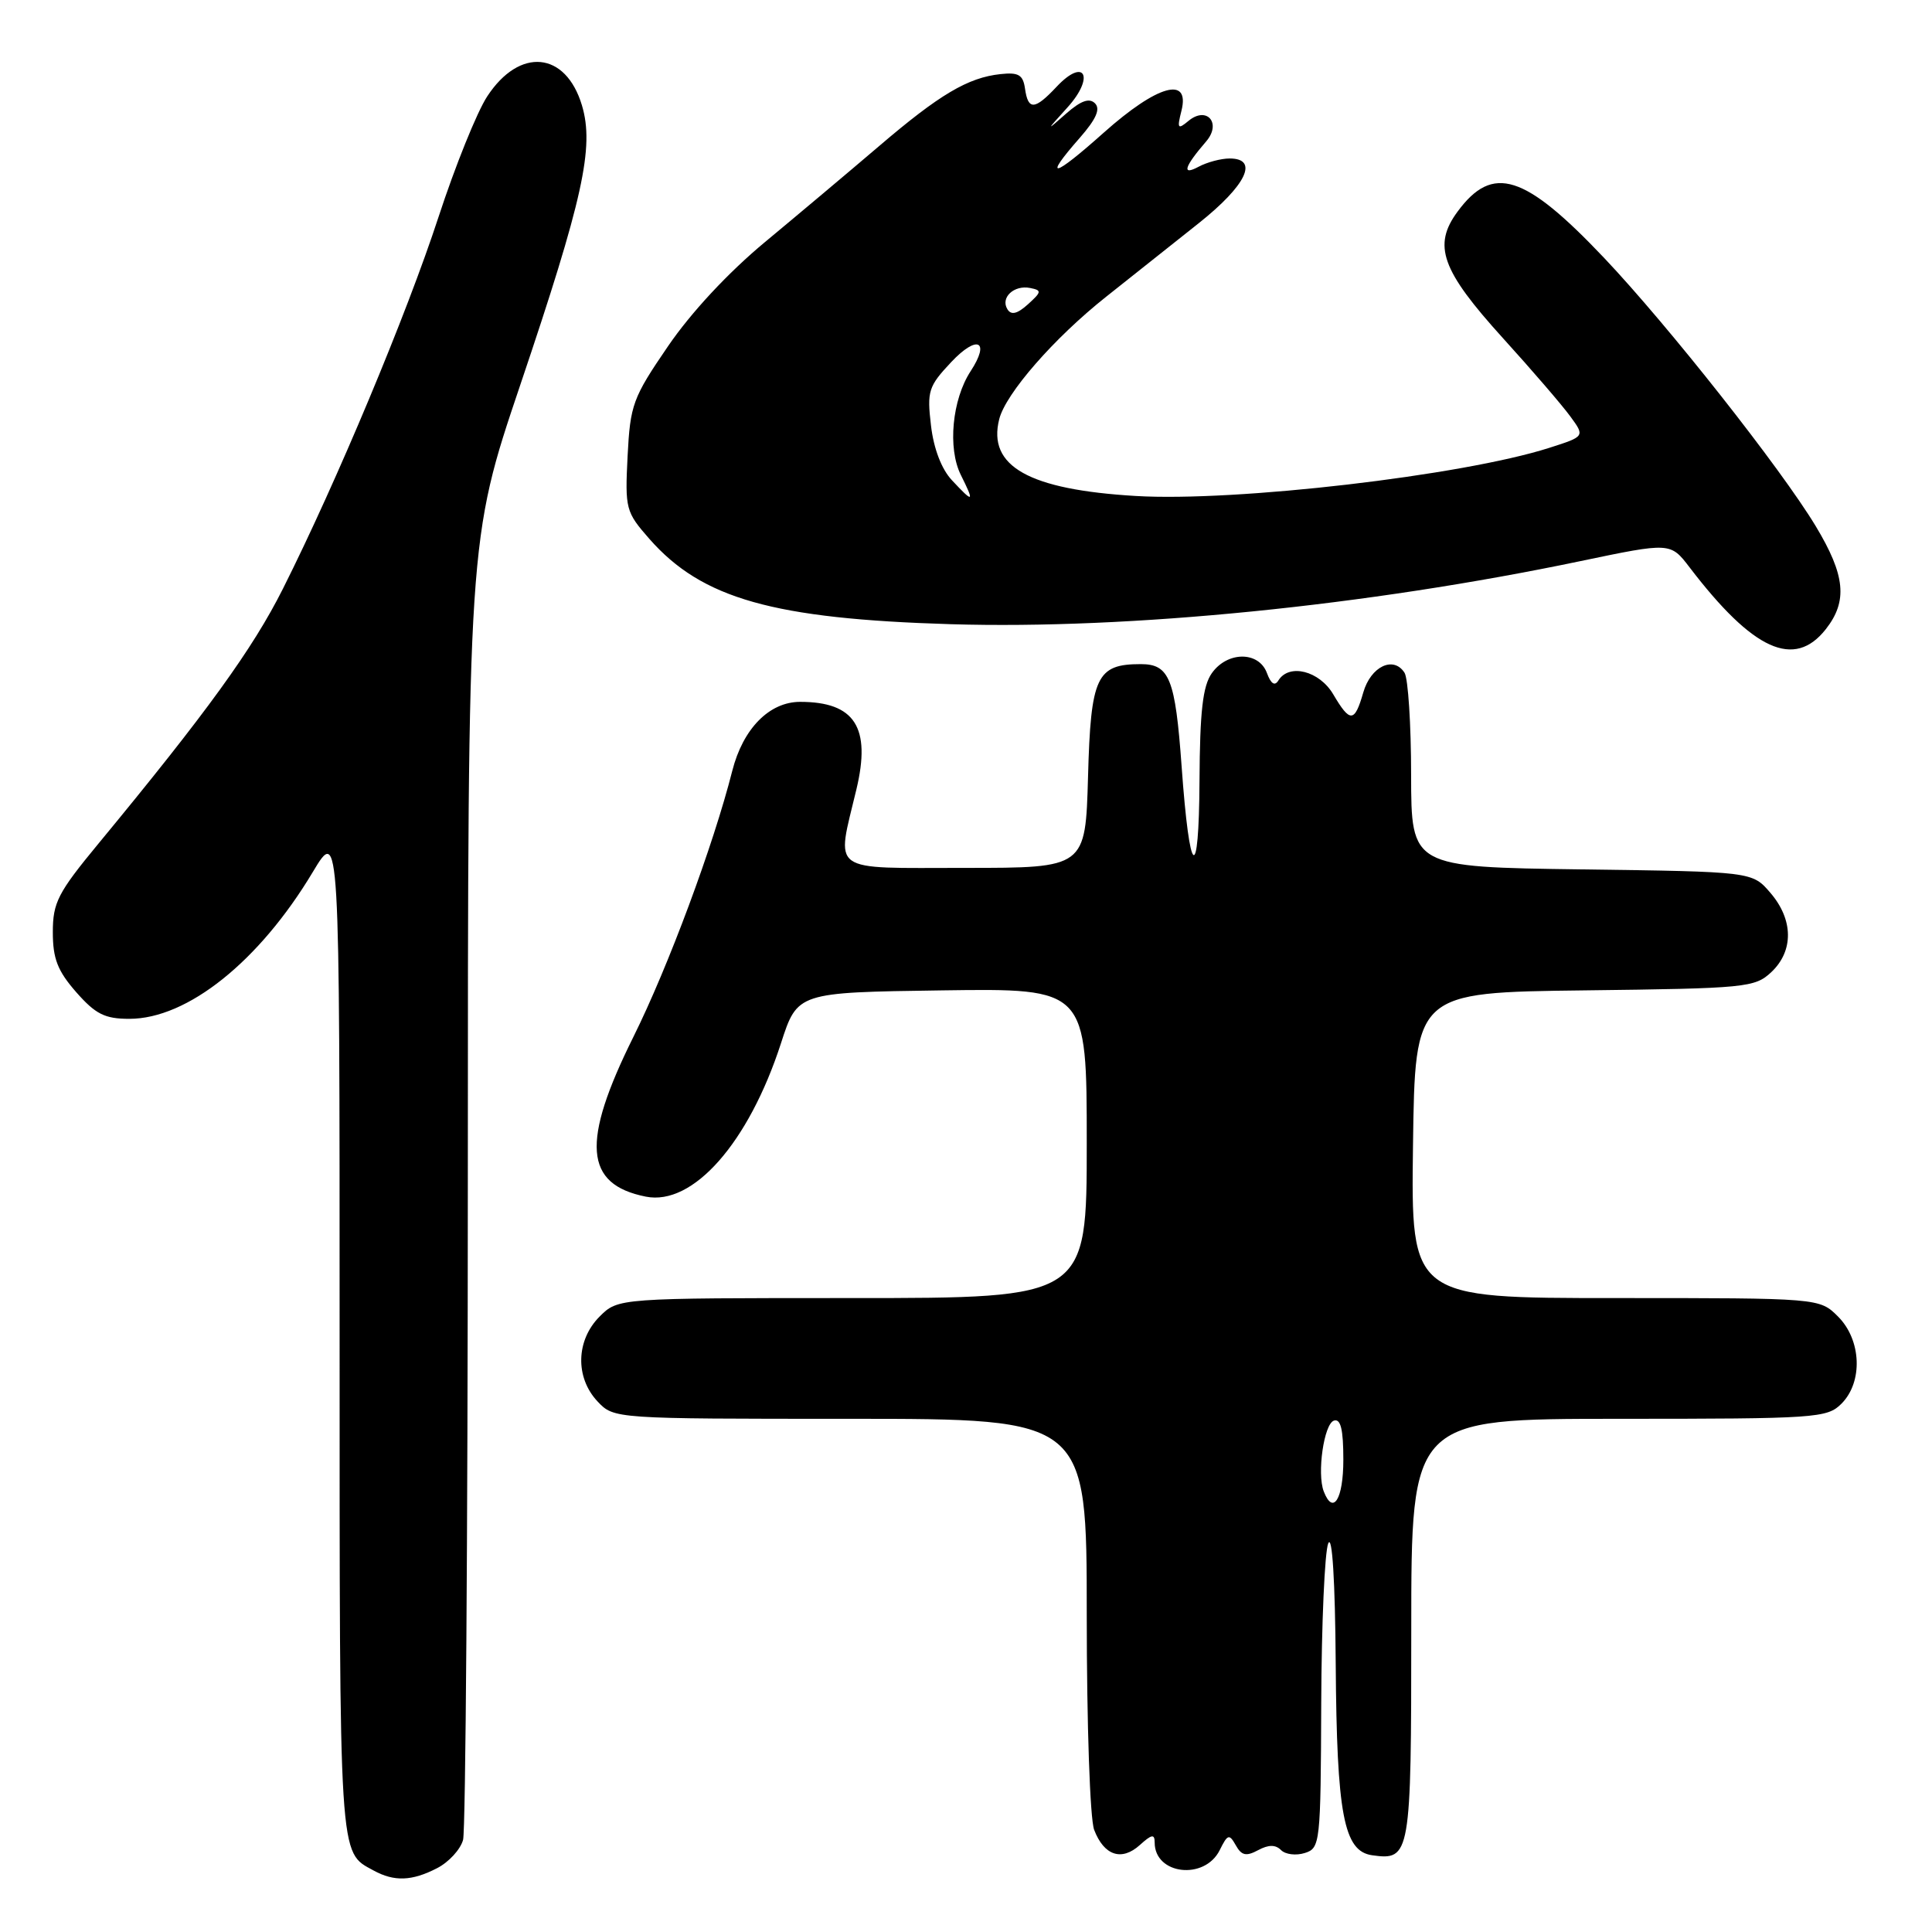 <?xml version="1.0" encoding="UTF-8" standalone="no"?>
<!DOCTYPE svg PUBLIC "-//W3C//DTD SVG 1.1//EN" "http://www.w3.org/Graphics/SVG/1.1/DTD/svg11.dtd" >
<svg xmlns="http://www.w3.org/2000/svg" xmlns:xlink="http://www.w3.org/1999/xlink" version="1.1" viewBox="0 0 256 256">
 <g >
 <path fill="currentColor"
d=" M 57.92 247.54 C 59.48 246.74 61.02 245.05 61.36 243.79 C 61.70 242.53 61.98 203.26 61.99 156.53 C 62.00 71.57 62.00 71.57 68.93 51.03 C 77.25 26.38 78.77 19.51 77.11 13.96 C 74.96 6.80 68.85 6.22 64.56 12.77 C 63.21 14.82 60.31 22.01 58.11 28.74 C 53.88 41.68 44.62 63.81 37.49 78.01 C 33.49 85.98 27.39 94.41 13.03 111.80 C 7.67 118.29 7.00 119.59 7.00 123.52 C 7.00 127.03 7.63 128.65 10.10 131.47 C 12.67 134.39 13.89 135.00 17.14 135.00 C 24.84 135.00 34.35 127.39 41.44 115.56 C 45.00 109.62 45.00 109.62 45.00 176.62 C 45.00 247.25 44.88 245.32 49.50 247.85 C 52.24 249.35 54.59 249.26 57.92 247.54 Z  M 161.62 245.15 C 162.67 243.03 162.88 242.97 163.75 244.51 C 164.51 245.87 165.12 246.01 166.70 245.16 C 168.10 244.41 169.01 244.41 169.75 245.15 C 170.33 245.73 171.74 245.90 172.90 245.53 C 174.93 244.89 175.00 244.26 175.07 225.68 C 175.11 215.13 175.53 205.60 176.00 204.50 C 176.53 203.27 176.91 209.46 176.99 220.50 C 177.13 240.42 178.05 245.30 181.81 245.83 C 186.89 246.55 187.00 245.90 187.00 215.88 C 187.00 188.00 187.00 188.00 214.50 188.00 C 240.67 188.00 242.10 187.90 244.00 186.00 C 246.87 183.13 246.66 177.56 243.55 174.45 C 241.09 172.00 241.09 172.00 214.02 172.00 C 186.96 172.00 186.96 172.00 187.23 151.75 C 187.50 131.50 187.50 131.50 209.96 131.23 C 231.38 130.97 232.52 130.86 234.71 128.81 C 237.69 126.00 237.64 121.86 234.59 118.31 C 232.18 115.50 232.18 115.50 209.59 115.20 C 187.00 114.89 187.00 114.89 186.98 102.70 C 186.98 95.99 186.58 89.89 186.11 89.15 C 184.66 86.86 181.63 88.30 180.64 91.76 C 179.49 95.76 178.90 95.80 176.66 92.00 C 174.82 88.88 170.81 87.87 169.39 90.17 C 168.91 90.95 168.40 90.61 167.87 89.17 C 166.79 86.26 162.61 86.29 160.56 89.22 C 159.37 90.92 158.99 94.28 158.94 103.47 C 158.86 117.37 157.63 116.37 156.57 101.54 C 155.73 89.92 154.96 88.00 151.16 88.00 C 145.30 88.00 144.53 89.63 144.17 102.92 C 143.83 115.00 143.83 115.00 127.92 115.00 C 109.64 115.00 110.80 115.84 113.48 104.59 C 115.44 96.38 113.27 93.00 106.02 93.00 C 101.94 93.00 98.45 96.55 97.03 102.14 C 94.53 112.00 88.55 128.10 83.92 137.41 C 76.99 151.36 77.42 156.94 85.57 158.56 C 91.82 159.81 99.20 151.44 103.48 138.25 C 105.66 131.50 105.66 131.50 124.83 131.23 C 144.00 130.96 144.00 130.96 144.00 151.48 C 144.00 172.00 144.00 172.00 112.95 172.00 C 81.91 172.00 81.91 172.00 79.45 174.45 C 76.32 177.59 76.19 182.51 79.17 185.69 C 81.35 188.00 81.35 188.00 112.67 188.00 C 144.00 188.00 144.00 188.00 144.00 213.93 C 144.00 228.54 144.43 241.00 144.98 242.46 C 146.29 245.88 148.62 246.66 151.04 244.47 C 152.61 243.05 153.00 242.98 153.00 244.15 C 153.00 248.41 159.62 249.18 161.62 245.15 Z  M 241.93 83.37 C 244.85 79.65 244.52 76.24 240.60 69.73 C 235.98 62.07 221.04 43.13 212.55 34.17 C 202.01 23.06 197.80 21.72 193.15 28.02 C 189.81 32.53 190.98 35.80 199.16 44.82 C 202.99 49.04 207.00 53.70 208.07 55.17 C 210.02 57.83 210.02 57.83 205.26 59.35 C 193.77 63.02 163.74 66.51 150.50 65.72 C 136.33 64.88 130.83 61.79 132.40 55.55 C 133.25 52.15 139.67 44.79 146.57 39.32 C 149.91 36.67 155.42 32.29 158.82 29.59 C 165.15 24.56 166.86 21.00 162.93 21.00 C 161.80 21.00 159.94 21.49 158.81 22.10 C 156.55 23.31 156.90 22.13 159.83 18.73 C 161.90 16.31 159.90 14.01 157.48 16.02 C 156.06 17.20 155.95 17.05 156.55 14.67 C 157.71 10.02 153.34 11.26 146.25 17.58 C 139.51 23.60 138.13 23.89 143.08 18.26 C 145.25 15.78 145.84 14.44 145.09 13.69 C 144.34 12.94 143.22 13.34 141.26 15.06 C 138.59 17.42 138.59 17.39 141.44 14.24 C 145.11 10.19 143.73 7.53 140.01 11.49 C 137.10 14.59 136.23 14.64 135.82 11.75 C 135.56 9.91 134.96 9.56 132.57 9.82 C 128.26 10.28 124.48 12.52 116.47 19.37 C 112.52 22.74 105.73 28.45 101.38 32.06 C 96.49 36.12 91.57 41.40 88.50 45.90 C 83.84 52.71 83.51 53.63 83.16 60.43 C 82.81 67.44 82.91 67.83 86.05 71.41 C 93.01 79.33 102.45 82.00 126.00 82.71 C 149.66 83.42 181.17 80.26 209.42 74.35 C 221.34 71.86 221.34 71.86 223.88 75.18 C 232.30 86.20 237.75 88.68 241.93 83.37 Z  M 175.40 197.61 C 174.49 195.23 175.43 188.68 176.75 188.24 C 177.65 187.95 178.00 189.40 178.00 193.42 C 178.00 198.65 176.64 200.84 175.40 197.61 Z  M 126.15 63.65 C 124.77 62.19 123.72 59.47 123.36 56.38 C 122.82 51.82 123.02 51.19 126.04 47.98 C 129.49 44.31 131.26 45.14 128.61 49.19 C 126.16 52.94 125.55 59.39 127.31 62.92 C 129.15 66.62 129.01 66.71 126.15 63.65 Z  M 133.49 40.98 C 132.53 39.44 134.36 37.73 136.50 38.16 C 138.06 38.47 138.03 38.67 136.21 40.32 C 134.79 41.60 133.99 41.79 133.49 40.98 Z "/>
</g>
</svg>